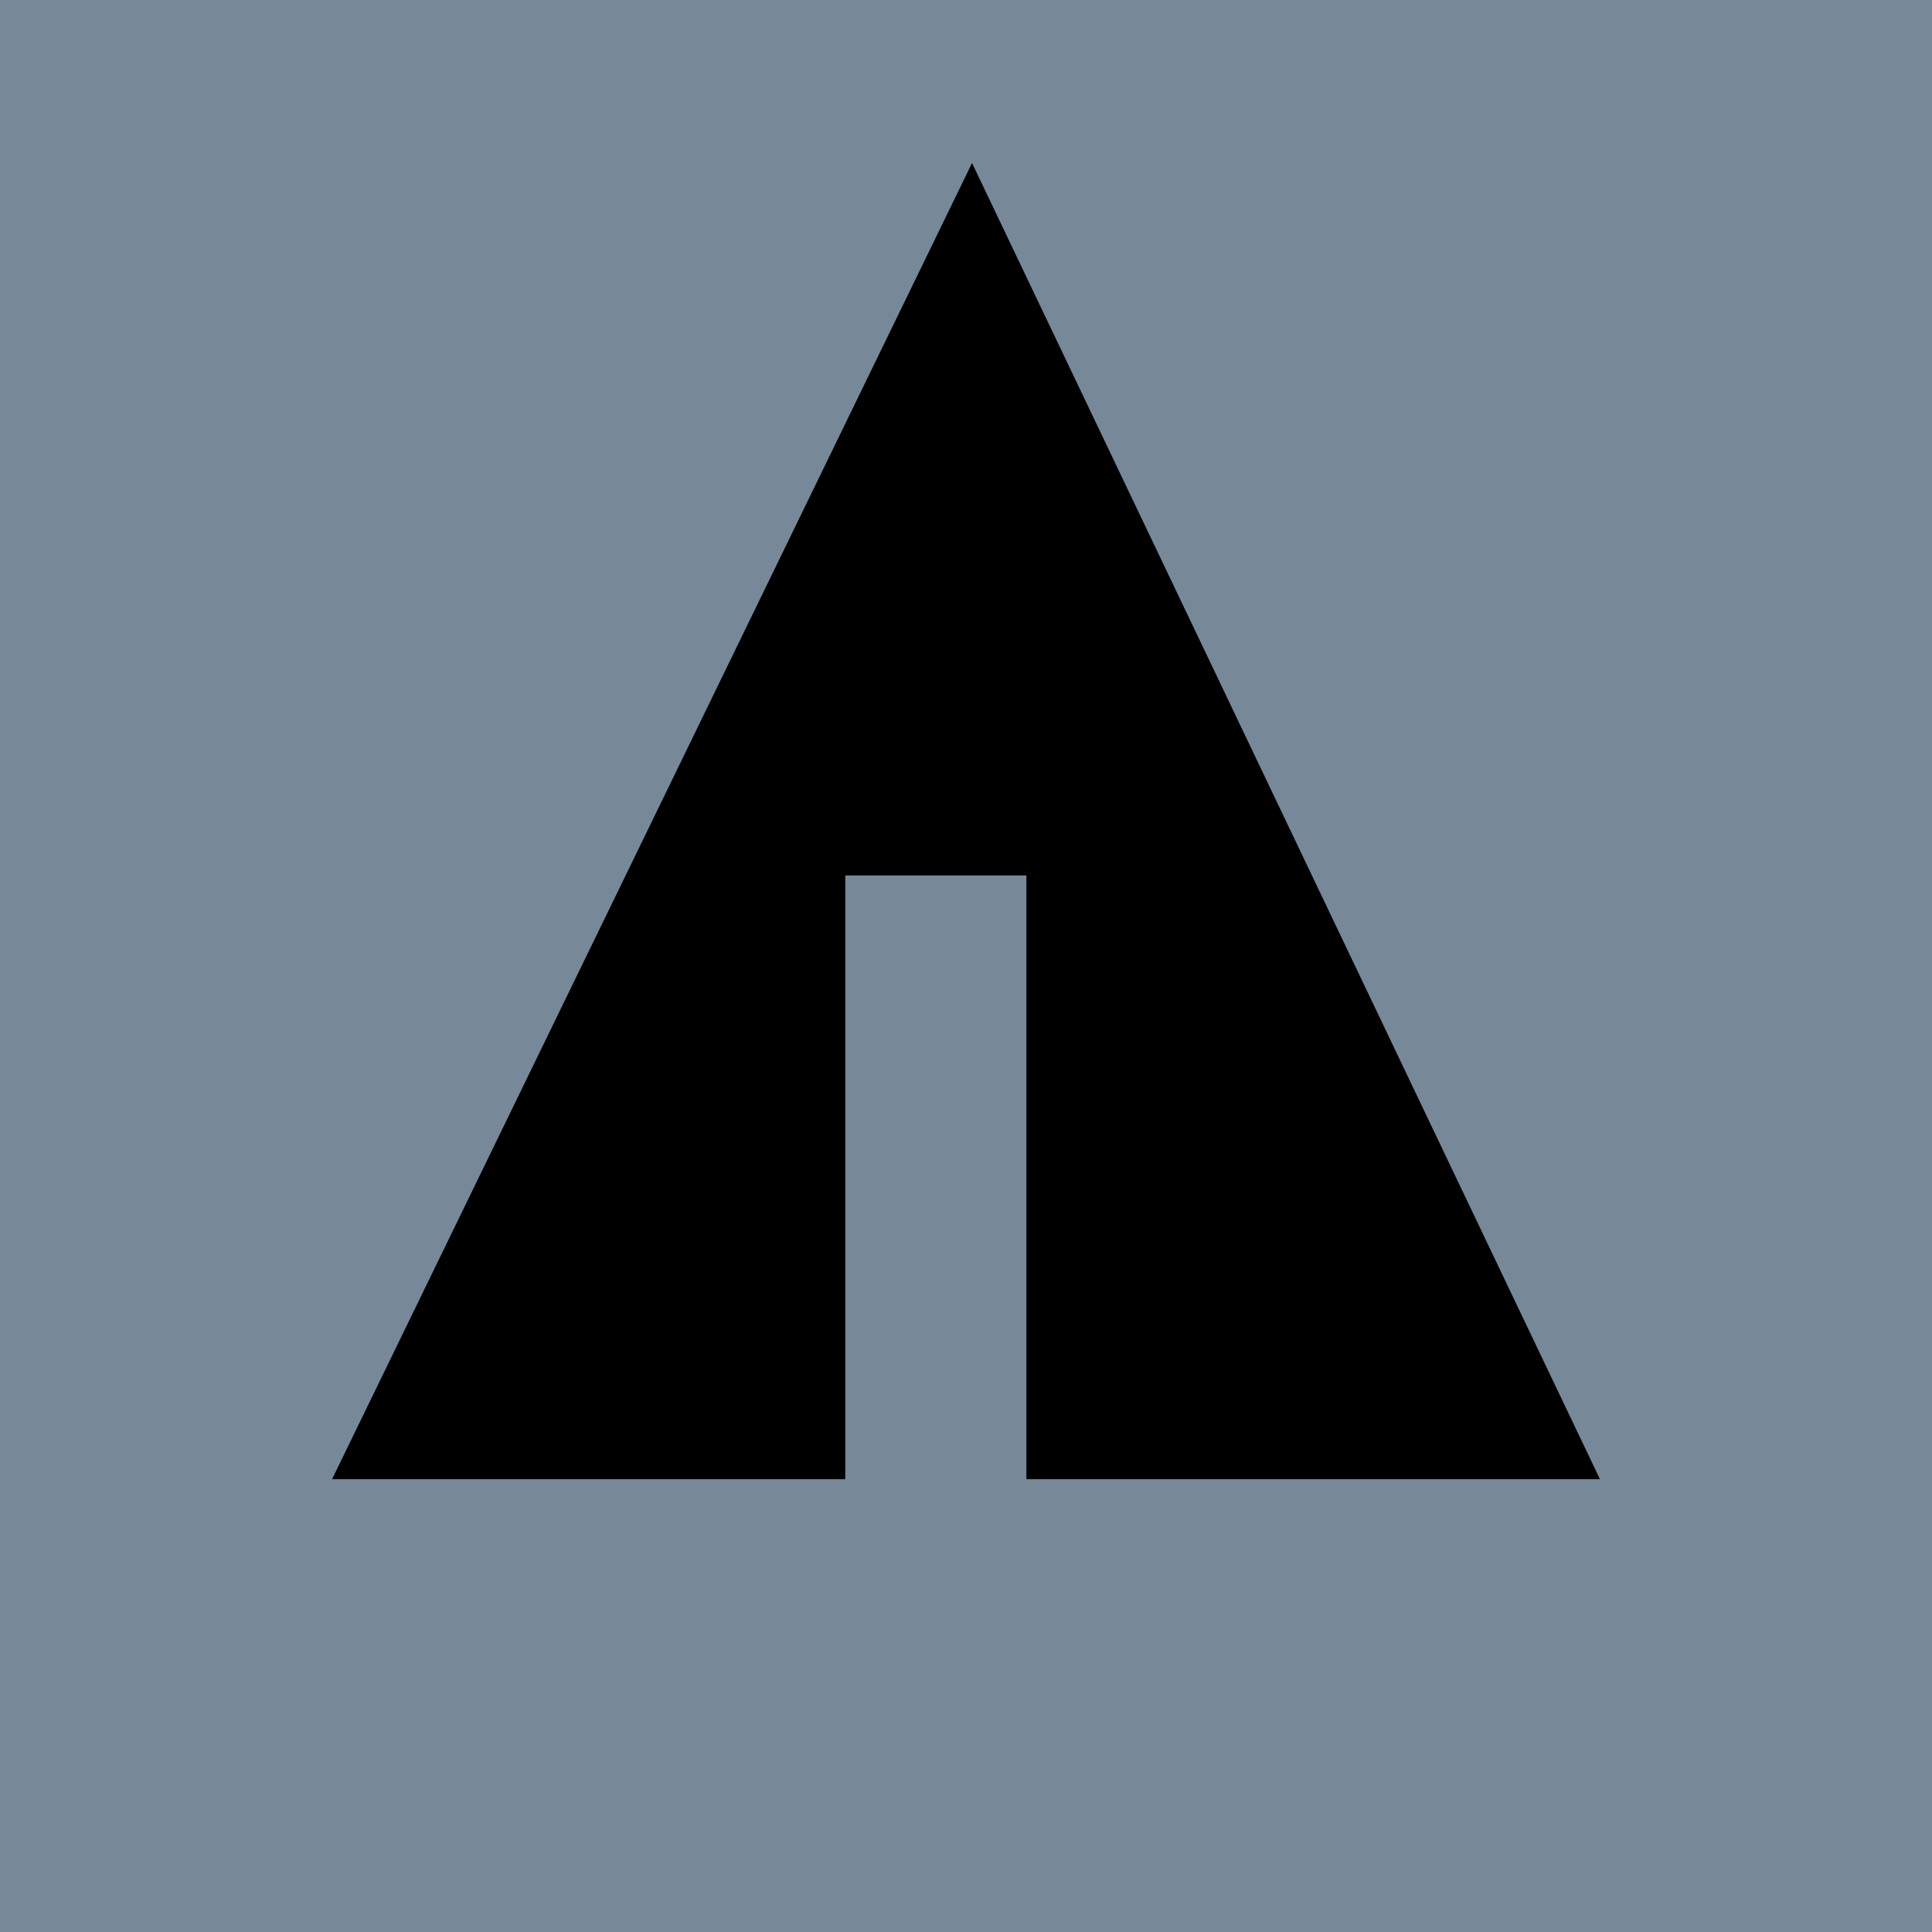 <svg xmlns="http://www.w3.org/2000/svg" width="32" height="32" viewBox="0 0 32 32" aria-labelledby="title">
    <title id="title">Forrst icon</title>
<rect fill="lightslategray" width="32" height="32"/>
	<line stroke="lightslategray" x1="11" y1="18.1" x2="15.1" y2="20.4"/>
    <line stroke="lightslategray" x1="16.5" y1="18.2" x2="19.3" y2="15.7"/>
    <line stroke="lightslategray" x1="16.5" y1="21" x2="21.2" y2="17.9"/>
	<polygon fill="black" points="5.5,24.5 14,24.5 14,14.5 17,14.5 17,24.5 26.5,24.5 16.1,2.7"/>
</svg>